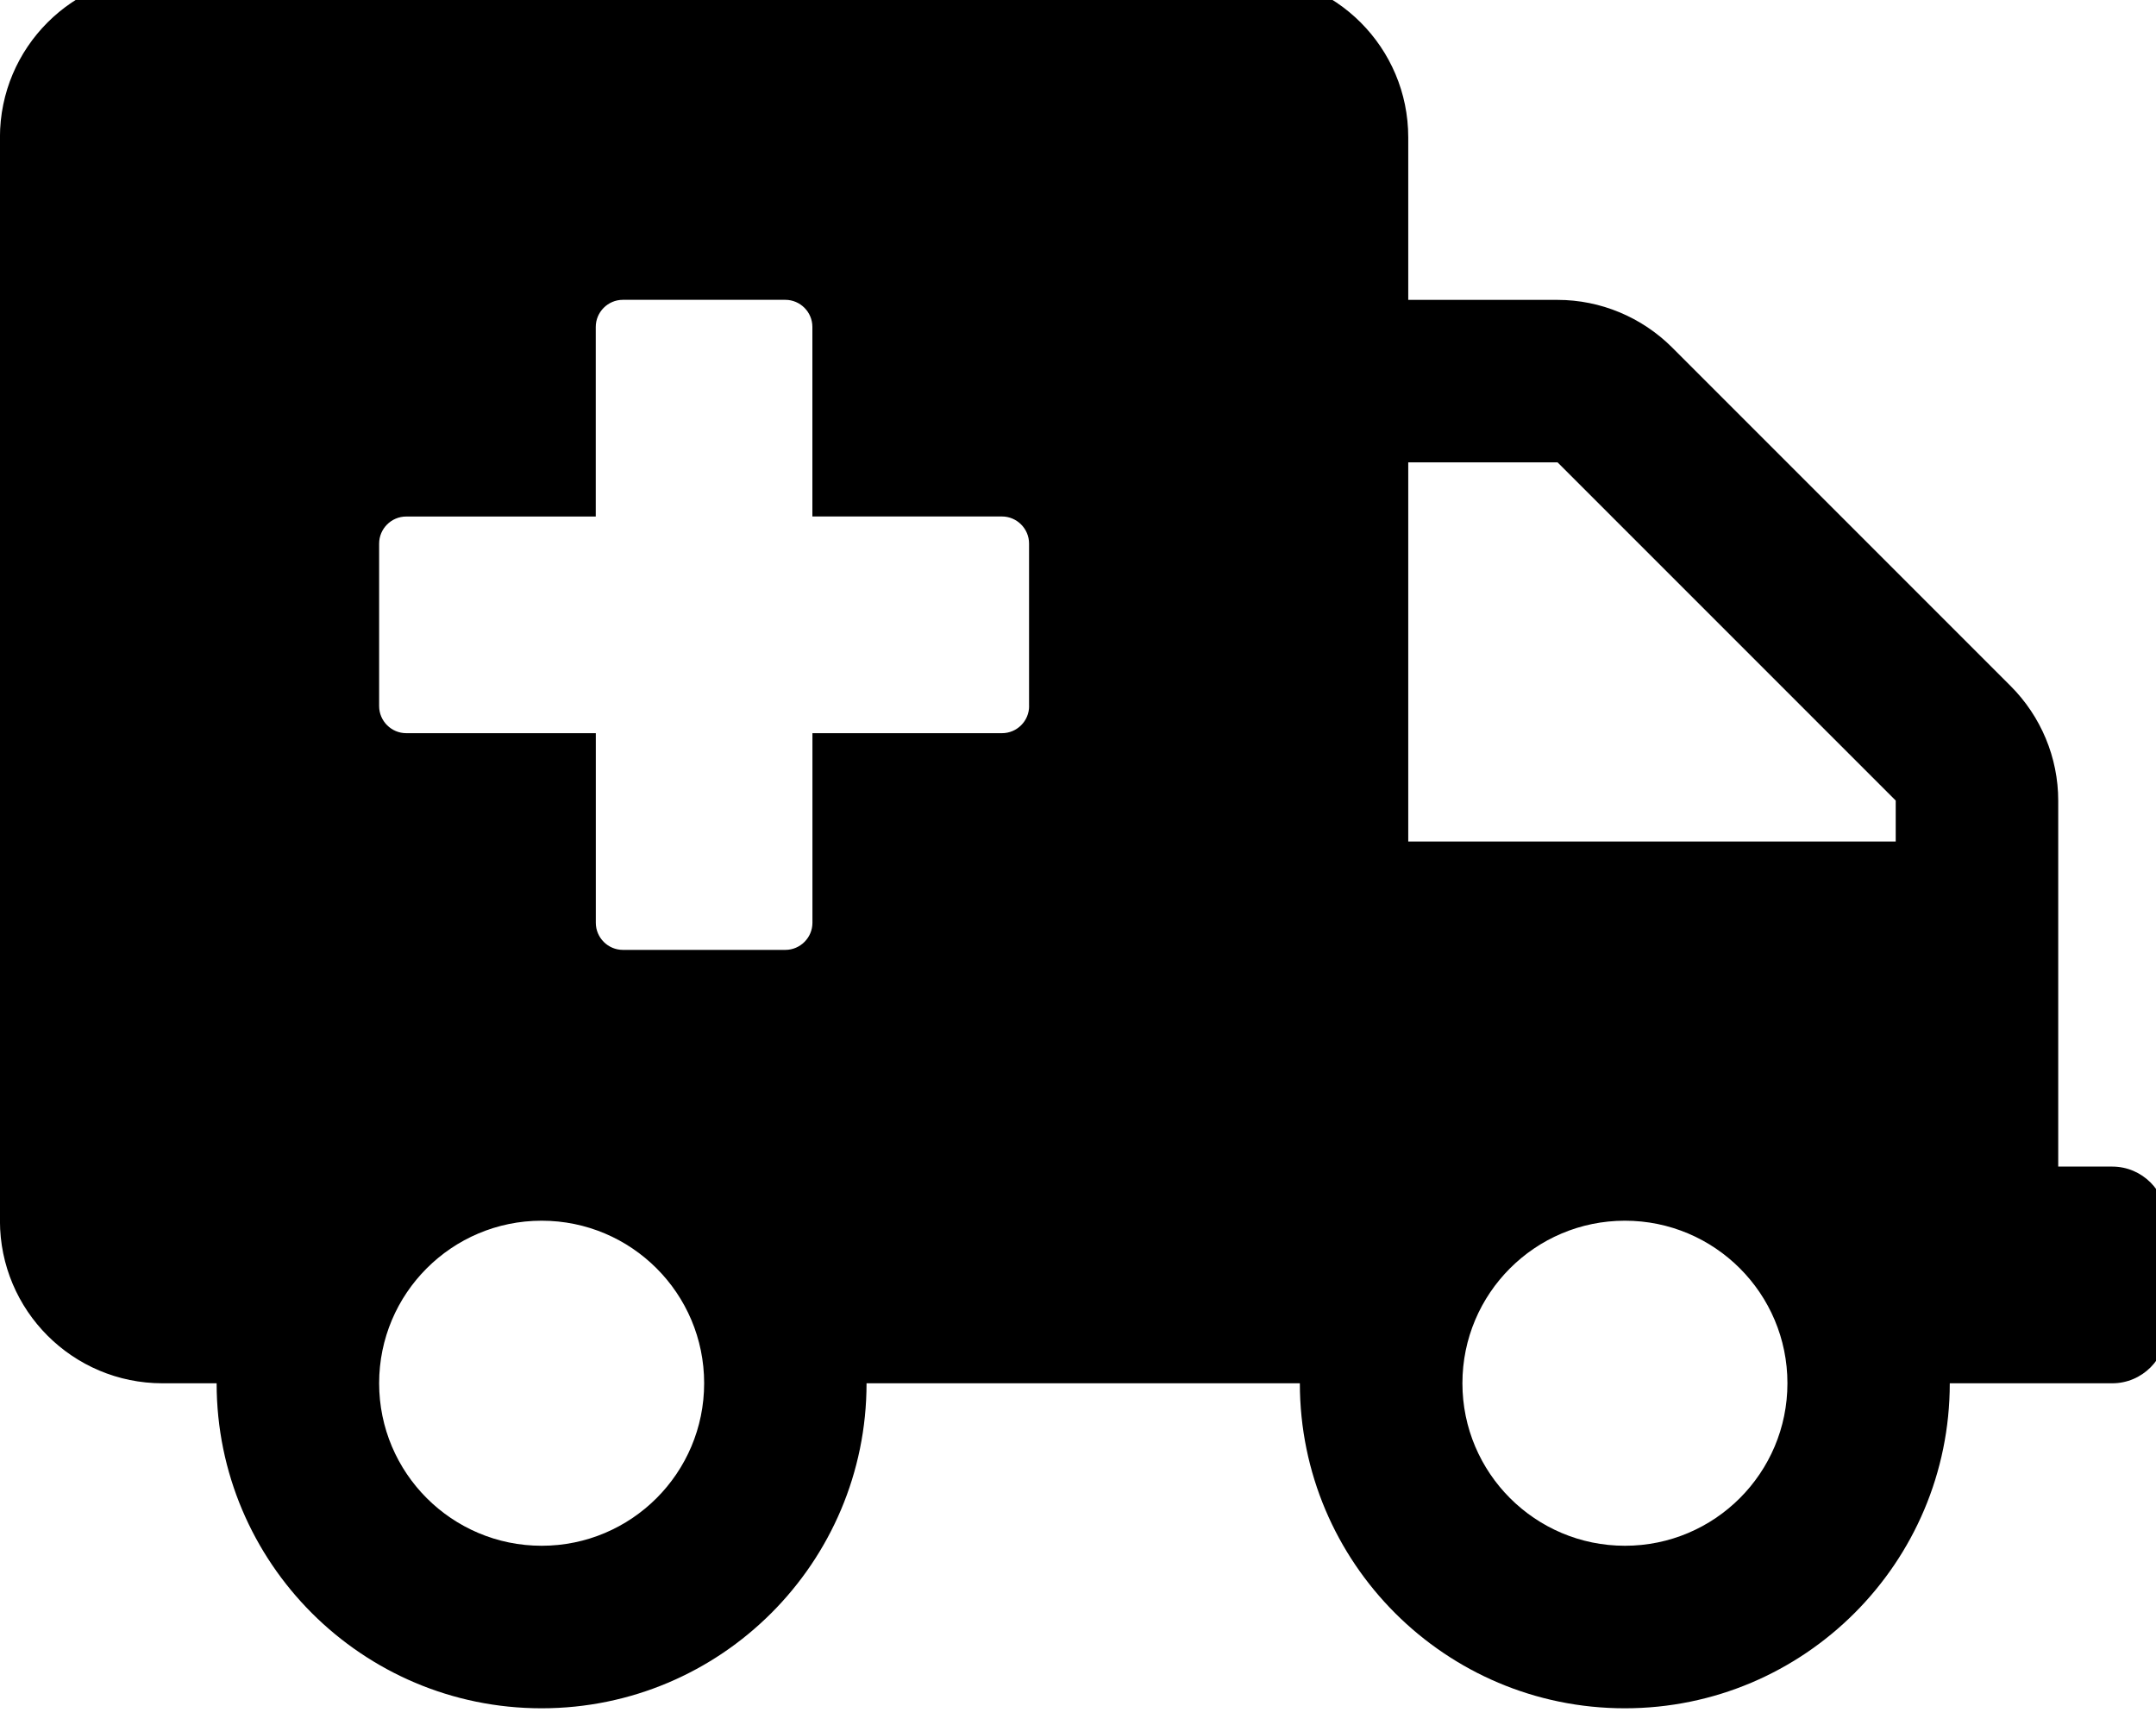 <!-- Generated by IcoMoon.io -->
<svg version="1.1" xmlns="http://www.w3.org/2000/svg" width="40" height="32" viewBox="0 0 40 32">
<title>ambulance</title>
<path d="M39.191 21.641h-1.005v-6.789c0-0.798-0.32-1.564-0.886-2.129l-6.274-6.274c-0.565-0.565-1.331-0.886-2.129-0.886h-2.77v-3.015c0-1.664-1.35-3.015-3.015-3.015h-20.098c-1.664 0-3.015 1.35-3.015 3.015v20.098c0 1.664 1.35 3.015 3.015 3.015h1.005c0 3.329 2.701 6.029 6.029 6.029s6.029-2.701 6.029-6.029h8.039c0 3.329 2.701 6.029 6.029 6.029s6.029-2.701 6.029-6.029h3.015c0.553 0 1.005-0.452 1.005-1.005v-2.010c0-0.553-0.452-1.005-1.005-1.005zM10.049 28.675c-1.664 0-3.015-1.35-3.015-3.015s1.35-3.015 3.015-3.015 3.015 1.35 3.015 3.015-1.35 3.015-3.015 3.015zM19.093 13.099c0 0.276-0.226 0.502-0.503 0.502h-3.517v3.517c0 0.276-0.226 0.503-0.502 0.503h-3.015c-0.276 0-0.502-0.226-0.502-0.503v-3.517h-3.517c-0.276 0-0.503-0.226-0.503-0.502v-3.015c0-0.276 0.226-0.502 0.502-0.502h3.517v-3.517c0-0.276 0.226-0.503 0.502-0.503h3.015c0.276 0 0.502 0.226 0.502 0.502v3.517h3.517c0.276 0 0.503 0.226 0.503 0.502v3.015zM30.147 28.675c-1.664 0-3.015-1.35-3.015-3.015s1.35-3.015 3.015-3.015 3.015 1.35 3.015 3.015-1.35 3.015-3.015 3.015zM35.171 15.611h-9.044v-7.034h2.77l6.274 6.274v0.76z"></path>
</svg>
